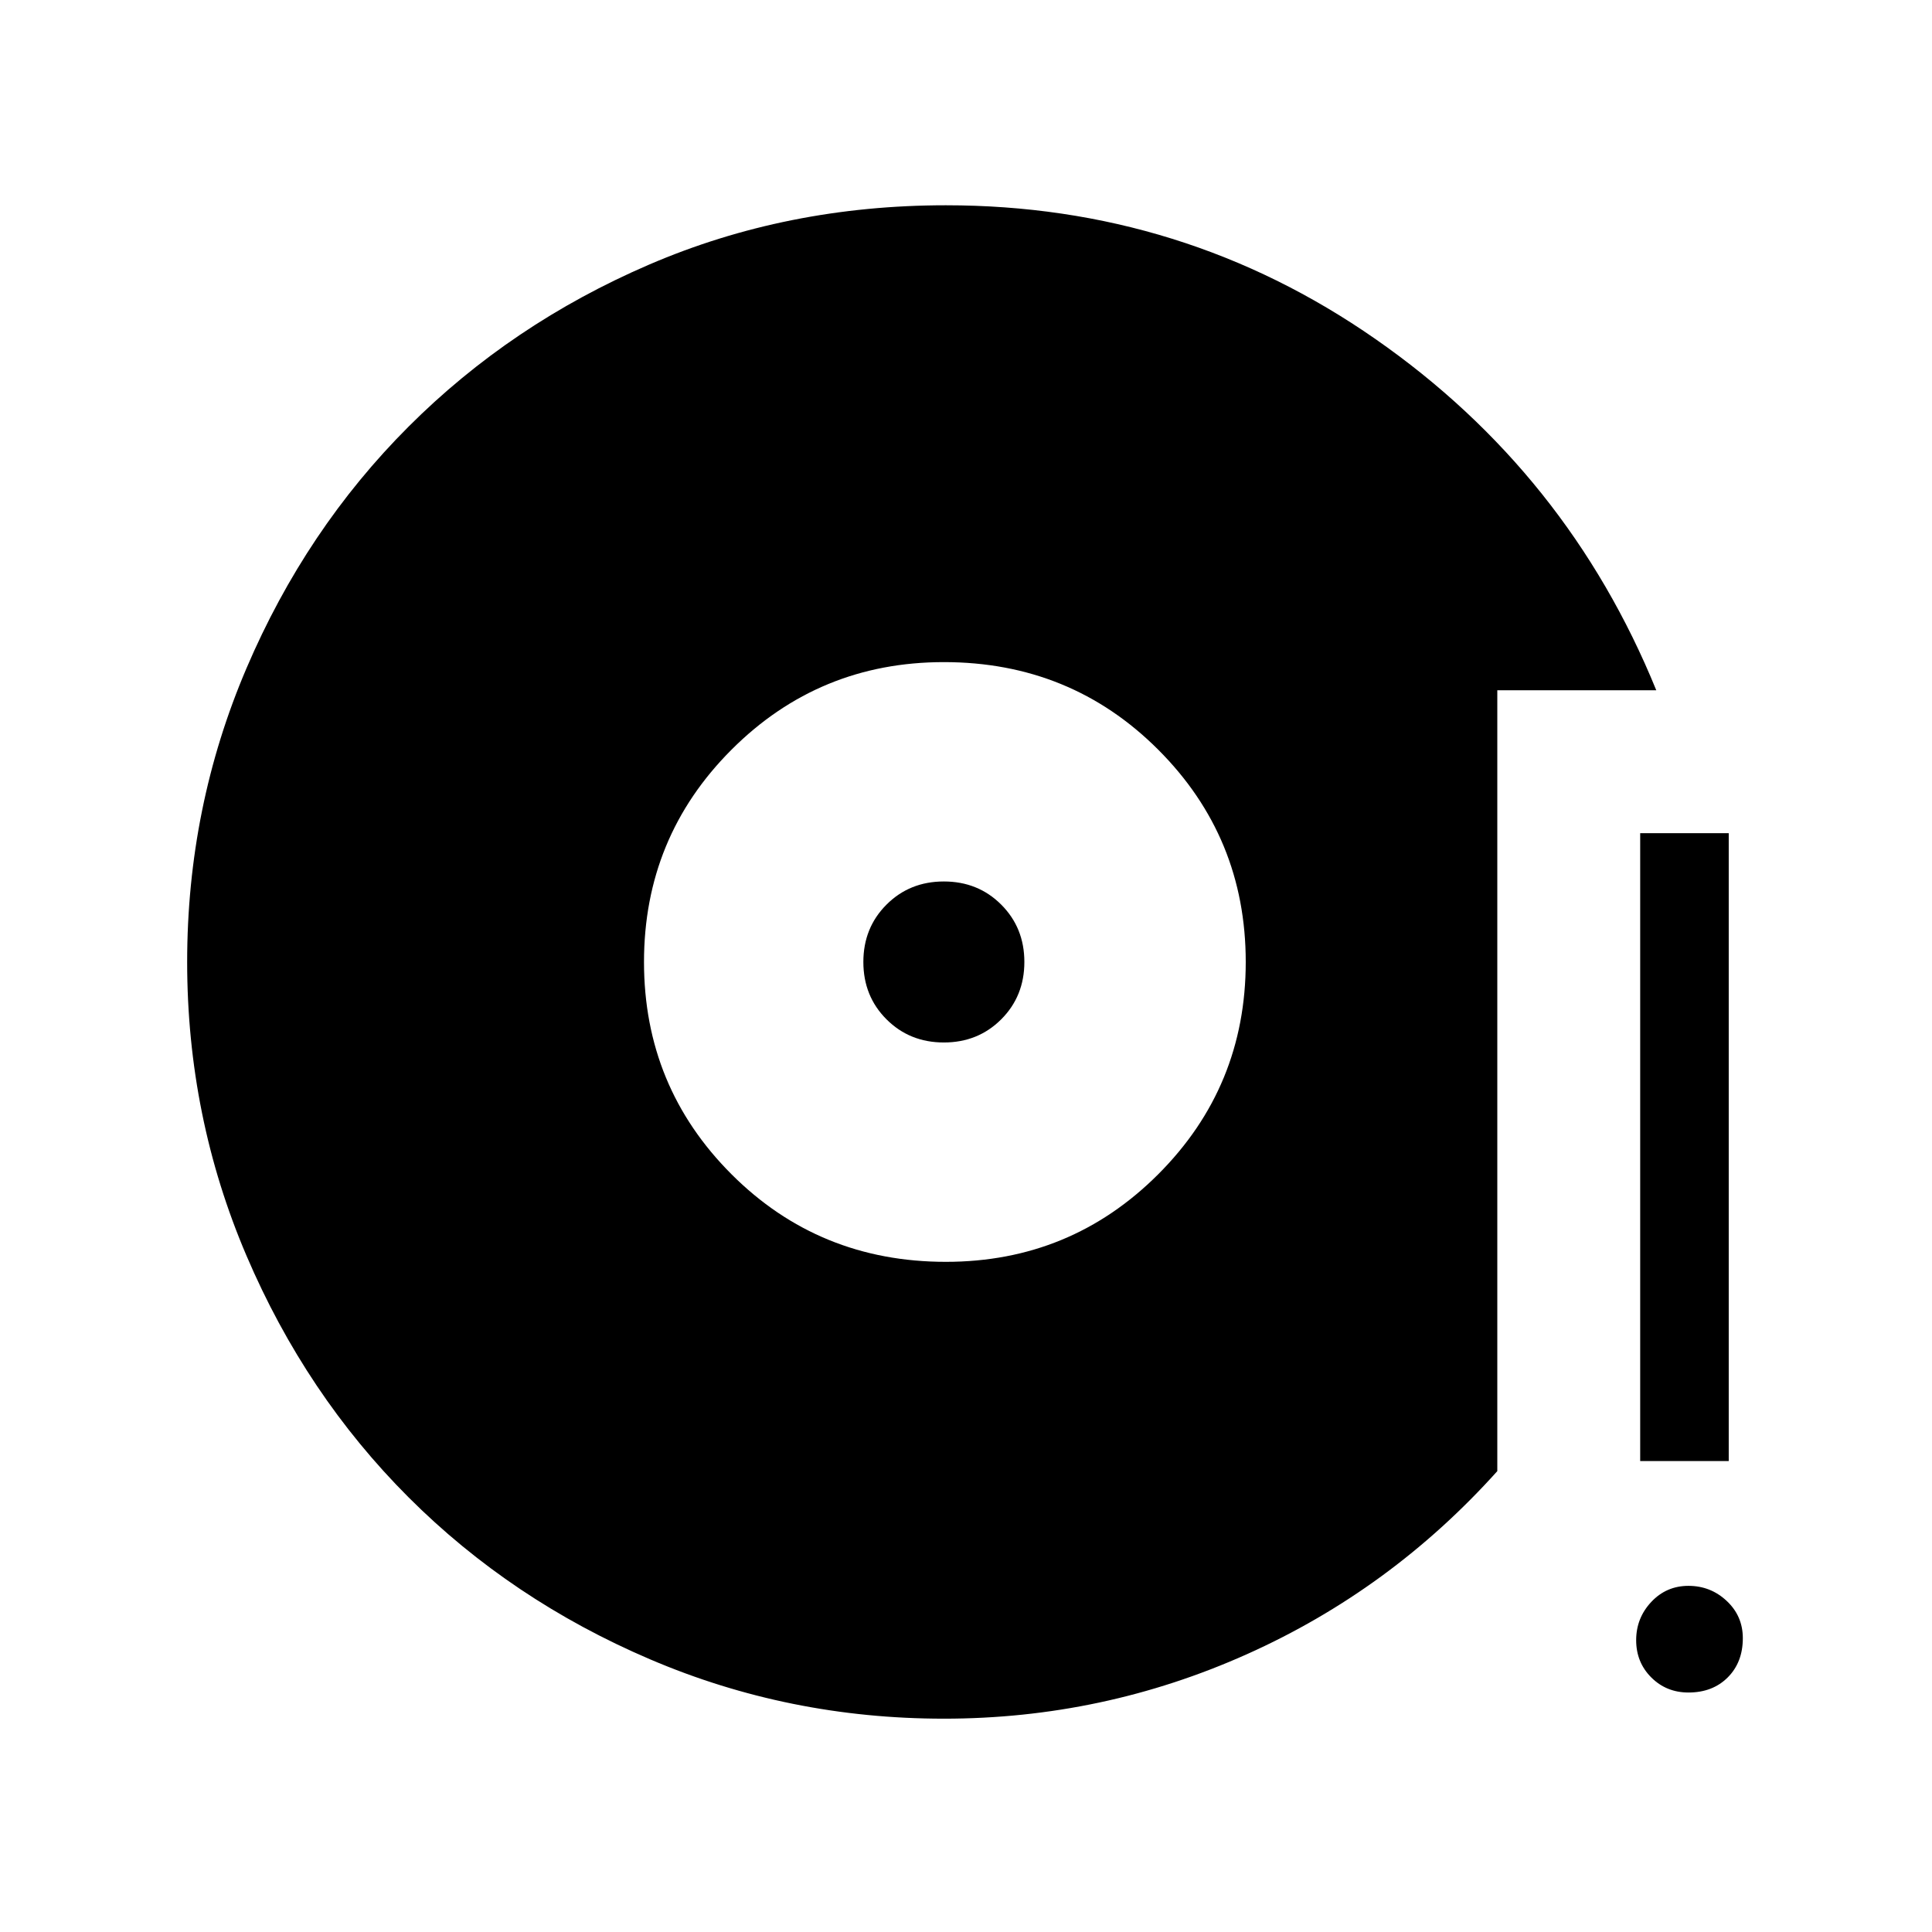 <svg xmlns="http://www.w3.org/2000/svg" height="48" width="48"><path d="M23.5 31.35q3.1 0 5.275-2.175Q30.95 27 30.95 23.9q0-3.1-2.175-5.275Q26.6 16.45 23.45 16.45q-3.1 0-5.275 2.175Q16 20.8 16 23.9q0 3.1 2.175 5.275Q20.35 31.35 23.5 31.35Zm-.05-5.45q-.85 0-1.425-.575-.575-.575-.575-1.425 0-.85.575-1.425.575-.575 1.425-.575.85 0 1.425.575.575.575.575 1.425 0 .85-.575 1.425-.575.575-1.425.575Zm0 16.8q-3.85 0-7.3-1.475-3.45-1.475-6-4.025-2.55-2.55-4.025-6-1.475-3.45-1.475-7.3 0-3.85 1.475-7.3 1.475-3.45 4.025-6 2.55-2.55 5.975-4.025Q19.55 5.1 23.5 5.1q5.9 0 10.675 3.325t6.975 8.725H37.2v19.4q-2.65 2.95-6.225 4.55-3.575 1.6-7.525 1.6Zm17.3-6.4V20.7h2.2v15.6Zm1.2 5.75q-.55 0-.925-.375t-.375-.925q0-.55.375-.95.375-.4.925-.4t.95.375q.4.375.4.925 0 .6-.375.975t-.975.375Z"/></svg>